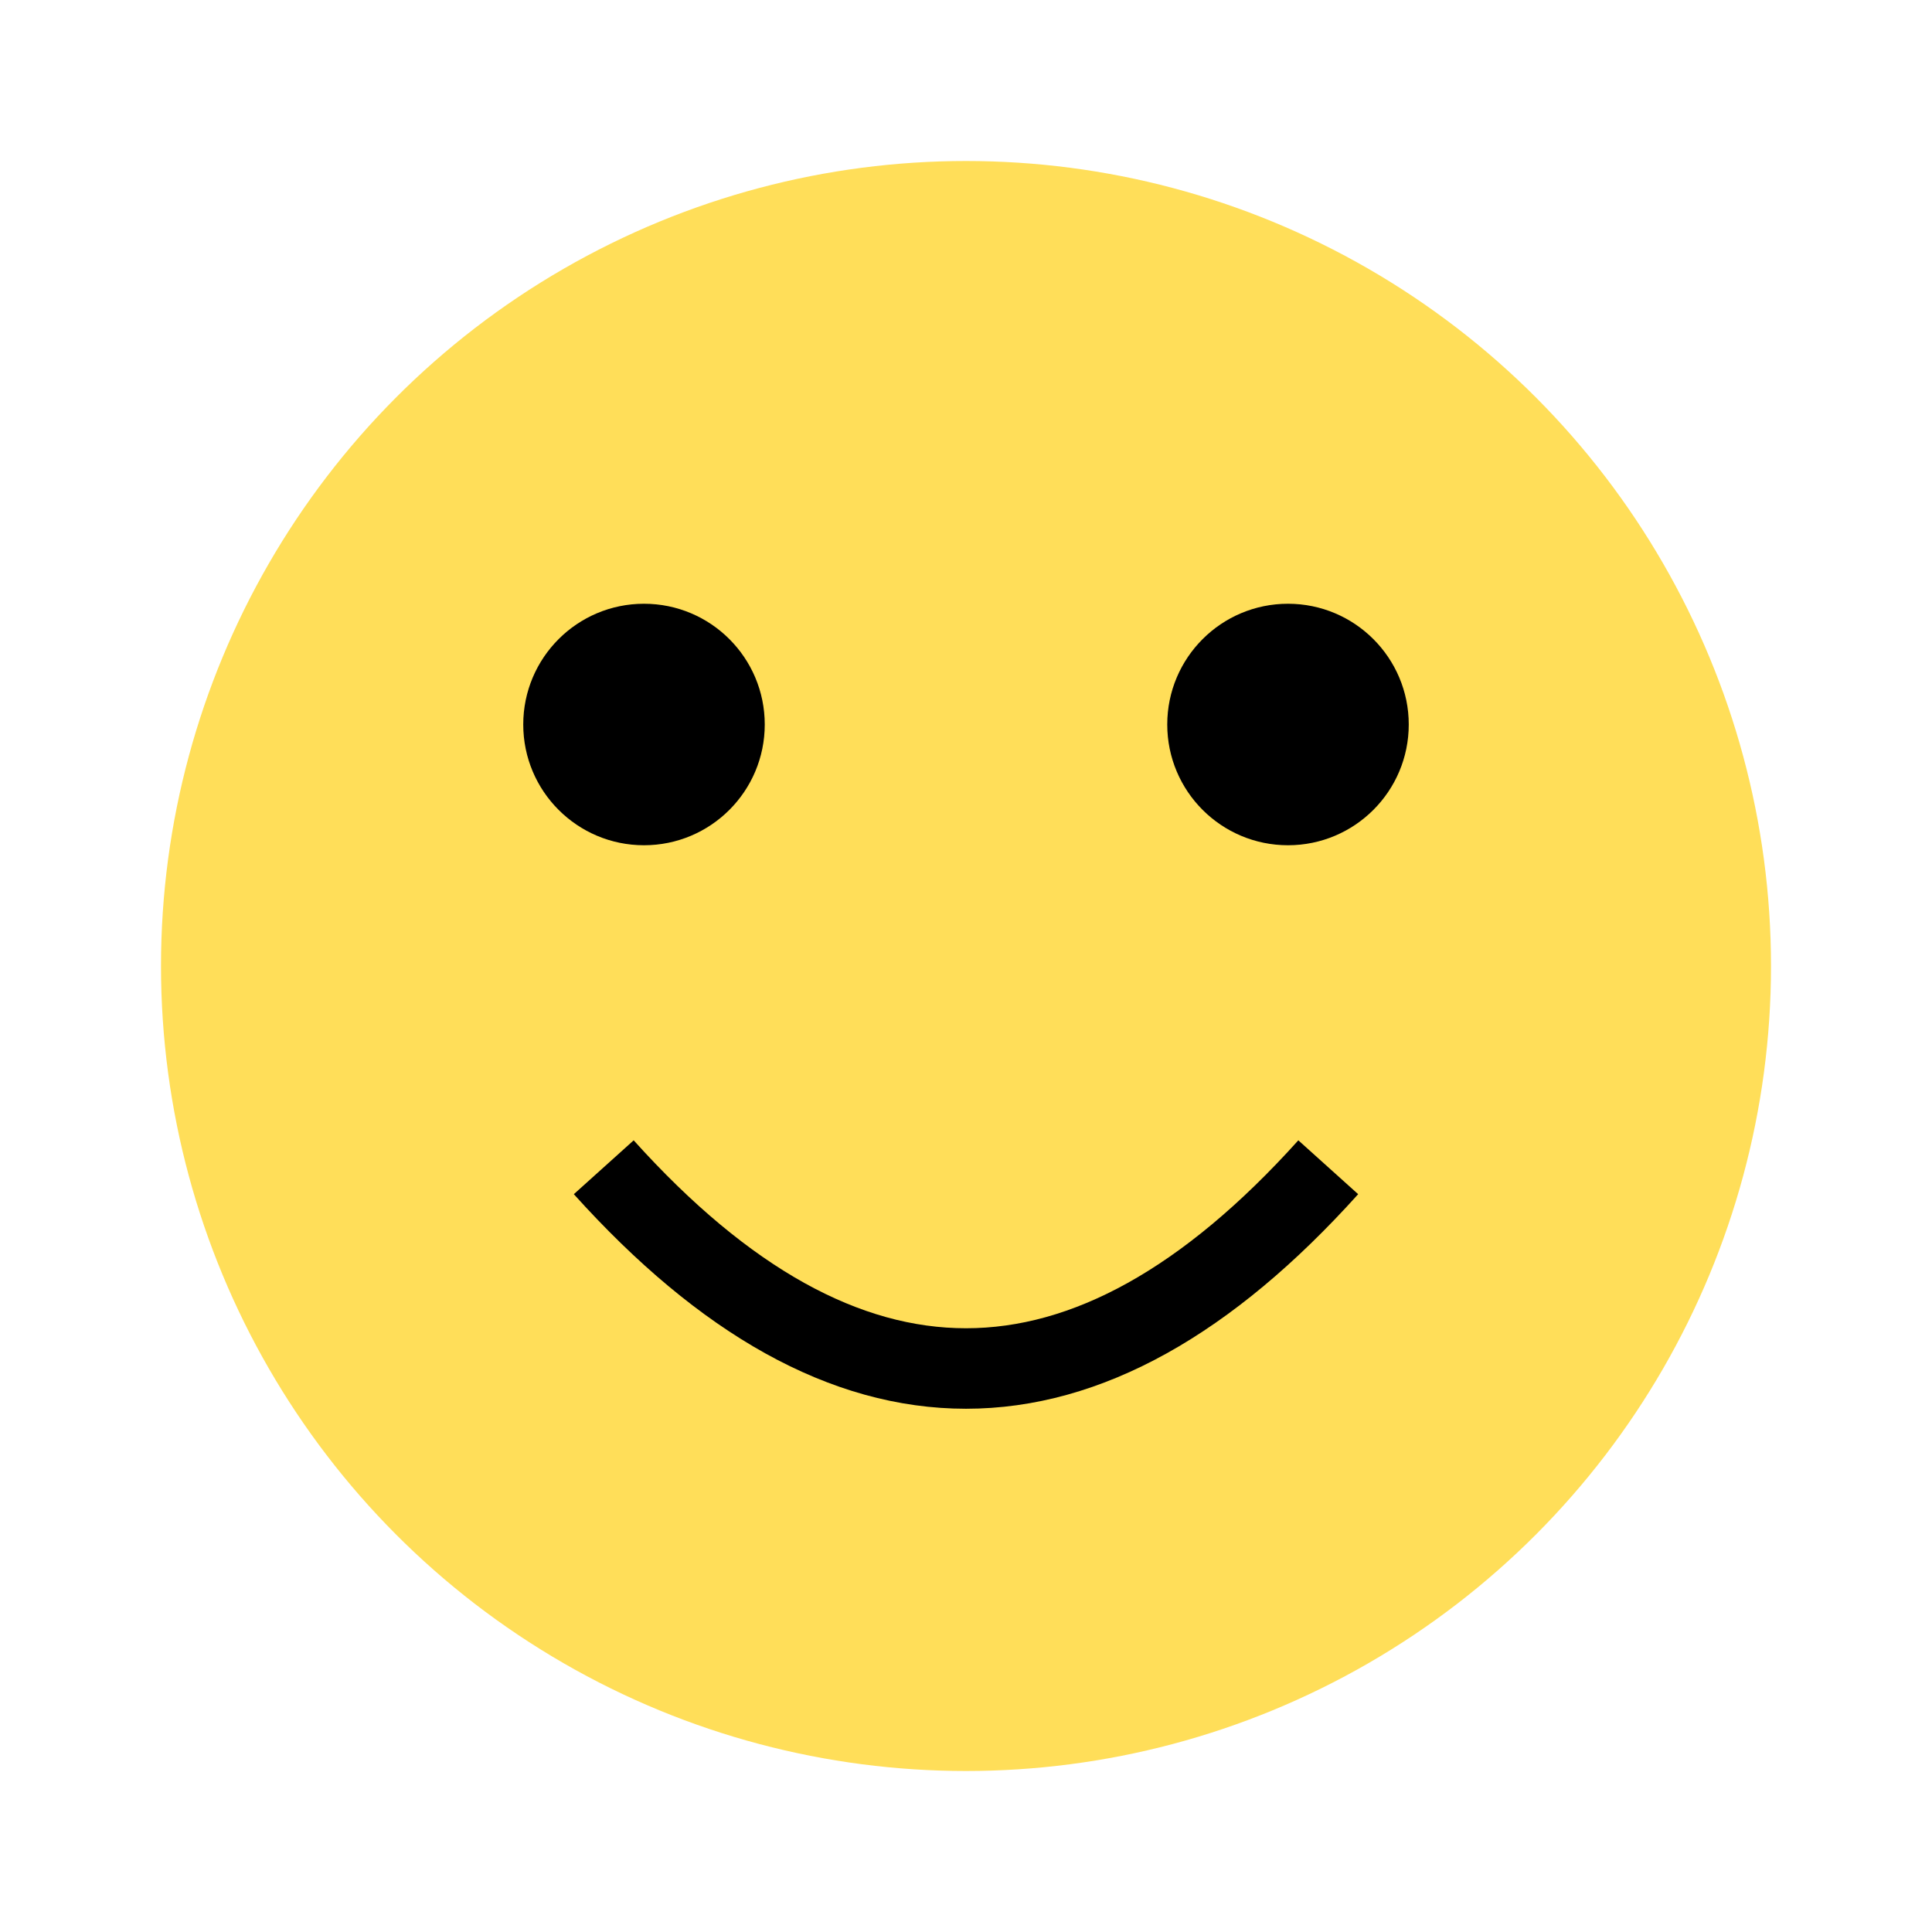 <svg xmlns="http://www.w3.org/2000/svg" width="96" height="96" viewBox="0 0 96 96">
  <circle cx="48" cy="48" r="40" fill="#FFDE59" />
  <circle cx="32" cy="36" r="6" fill="#000000" />
  <circle cx="64" cy="36" r="6" fill="#000000" />
  <path d="M 30 58 Q 48 78 66 58" stroke="#000000" stroke-width="4" fill="transparent" />
</svg>